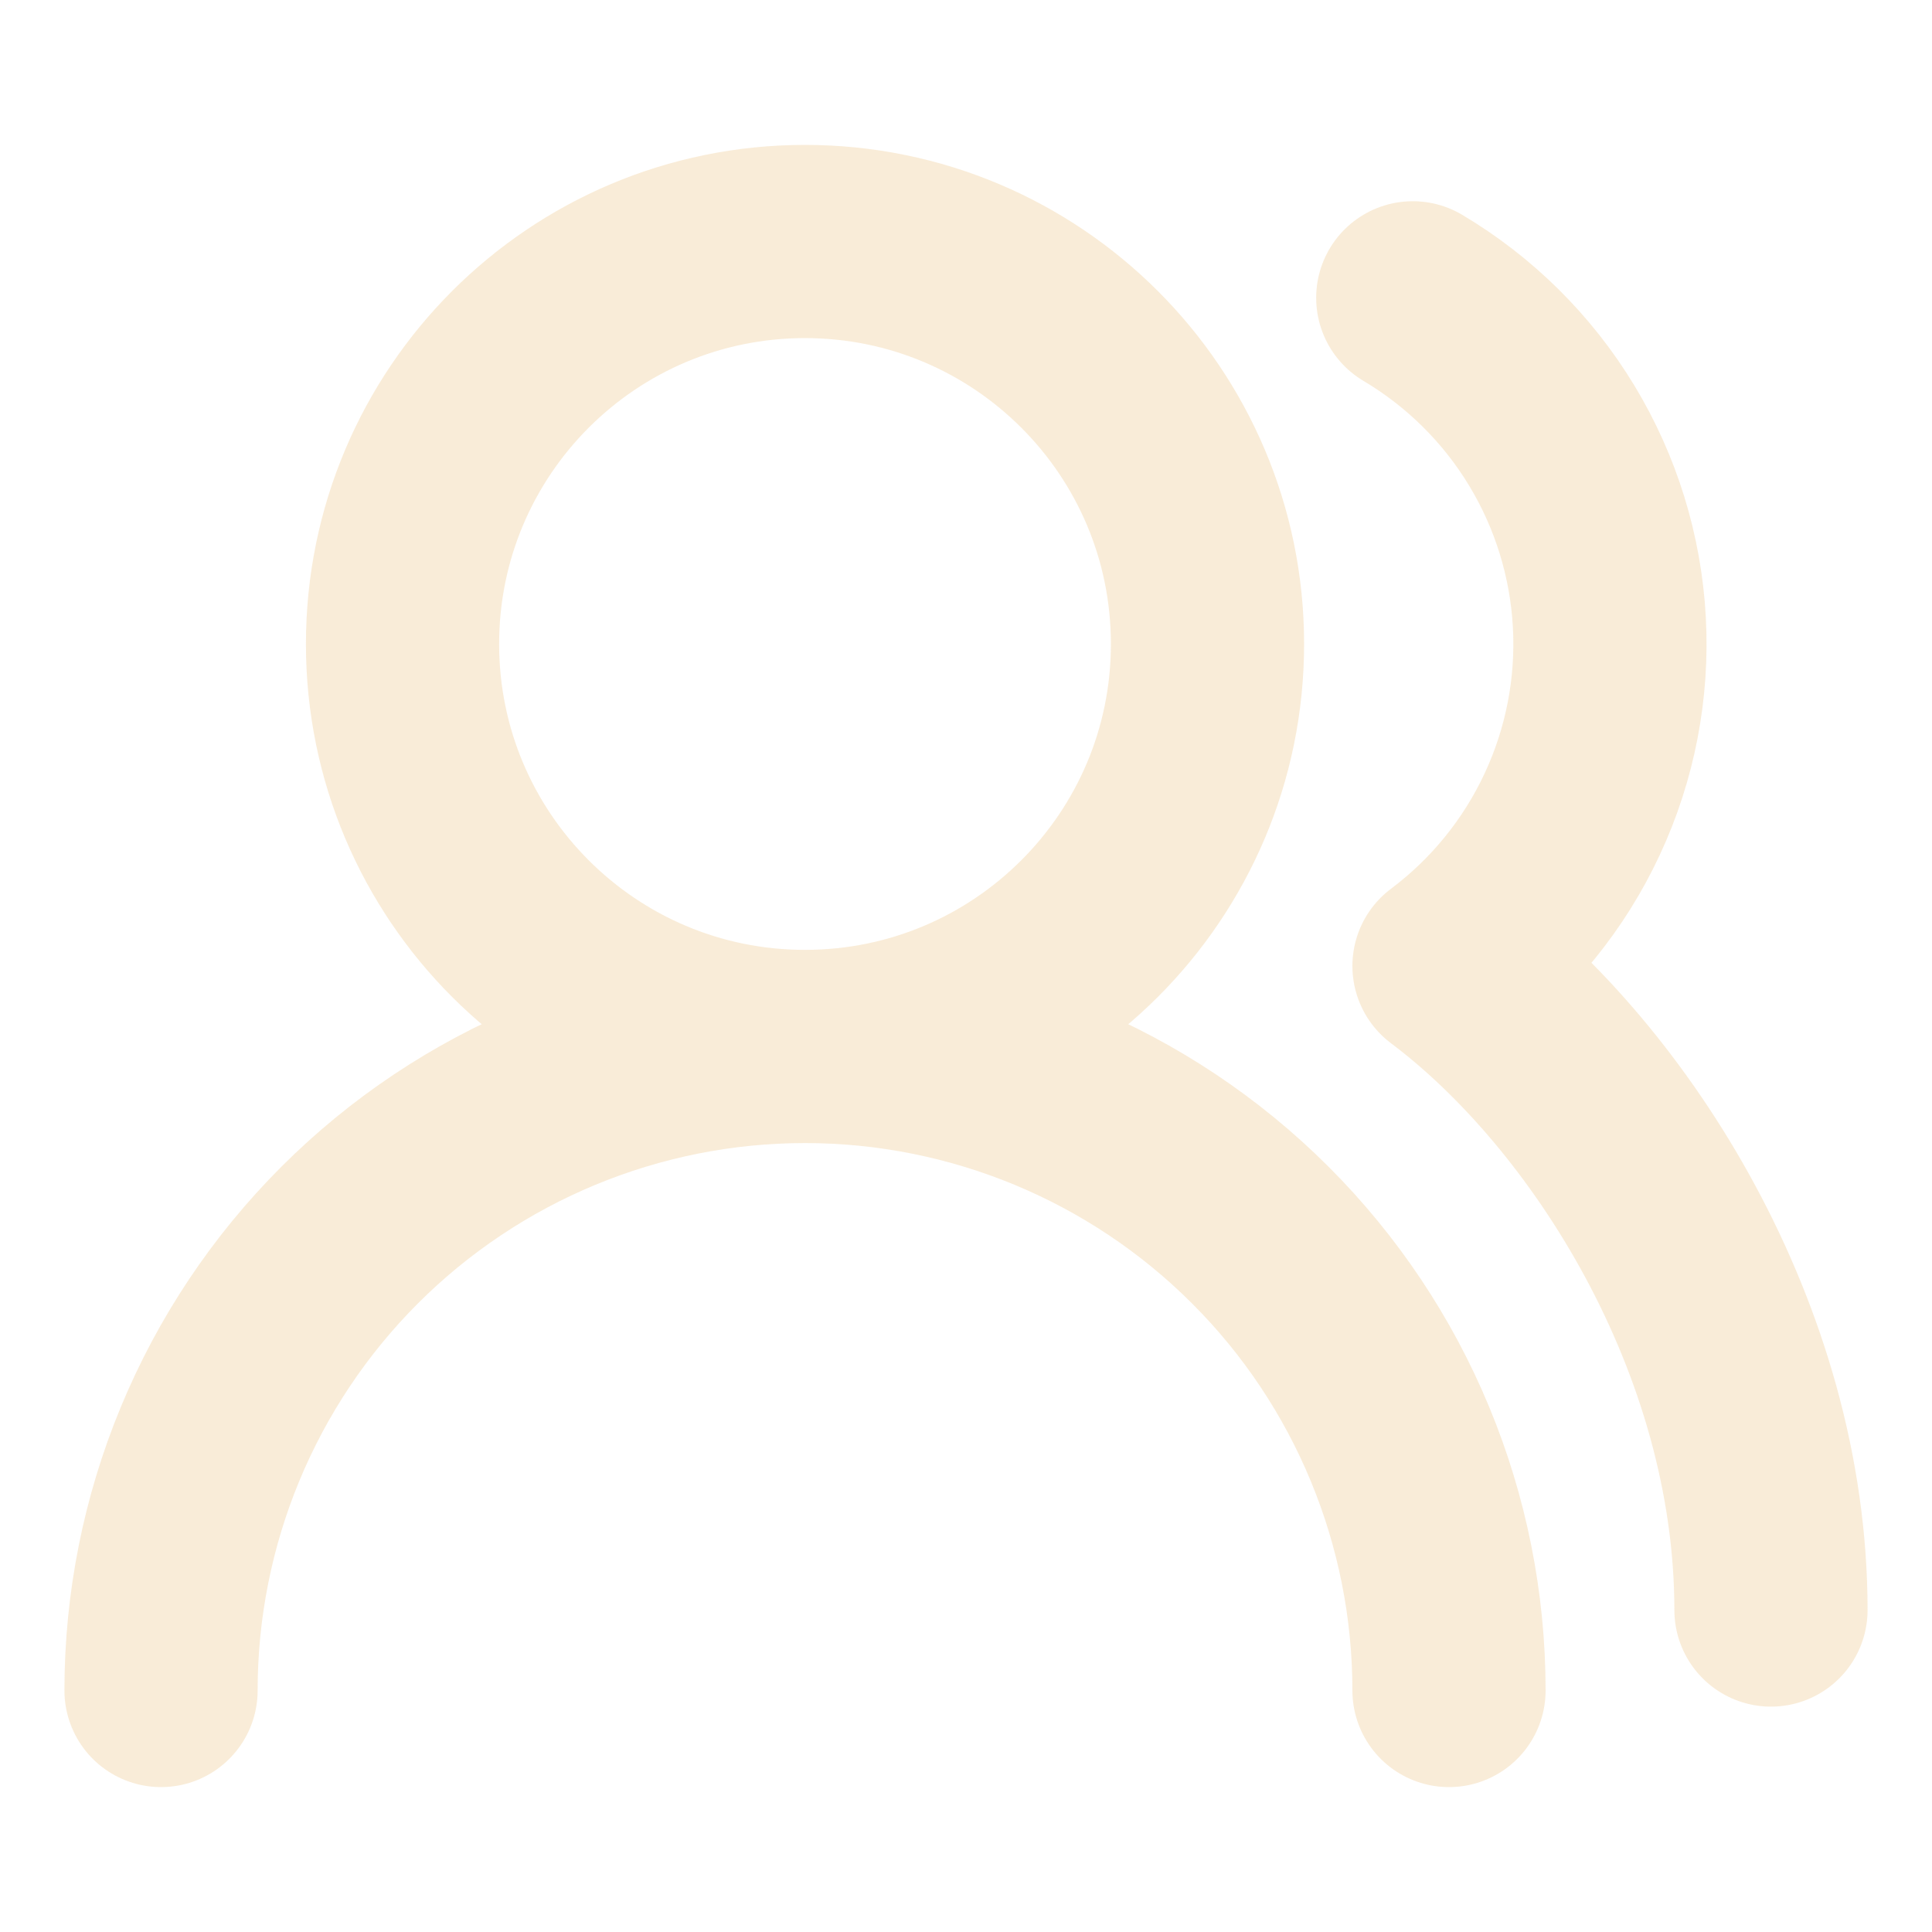 <svg width="20" height="20" viewBox="0 0 20 20" fill="none" xmlns="http://www.w3.org/2000/svg">
<g id="users-round">
<path id="Vector" d="M15 17.5C15 15.732 14.298 14.036 13.047 12.786C11.797 11.536 10.101 10.833 8.333 10.833M8.333 10.833C6.565 10.833 4.869 11.536 3.619 12.786C2.369 14.036 1.667 15.732 1.667 17.5M8.333 10.833C10.634 10.833 12.5 8.968 12.5 6.667C12.5 4.365 10.634 2.5 8.333 2.5C6.032 2.5 4.167 4.365 4.167 6.667C4.167 8.968 6.032 10.833 8.333 10.833ZM18.333 16.667C18.333 13.858 16.666 11.25 15 10C15.548 9.589 15.986 9.049 16.275 8.429C16.565 7.808 16.697 7.126 16.66 6.442C16.623 5.758 16.418 5.094 16.063 4.508C15.708 3.922 15.214 3.433 14.625 3.083" stroke="#F7E7CE" stroke-opacity="0.8" stroke-width="2" stroke-linecap="round" stroke-linejoin="round"/>
</g>
</svg>
